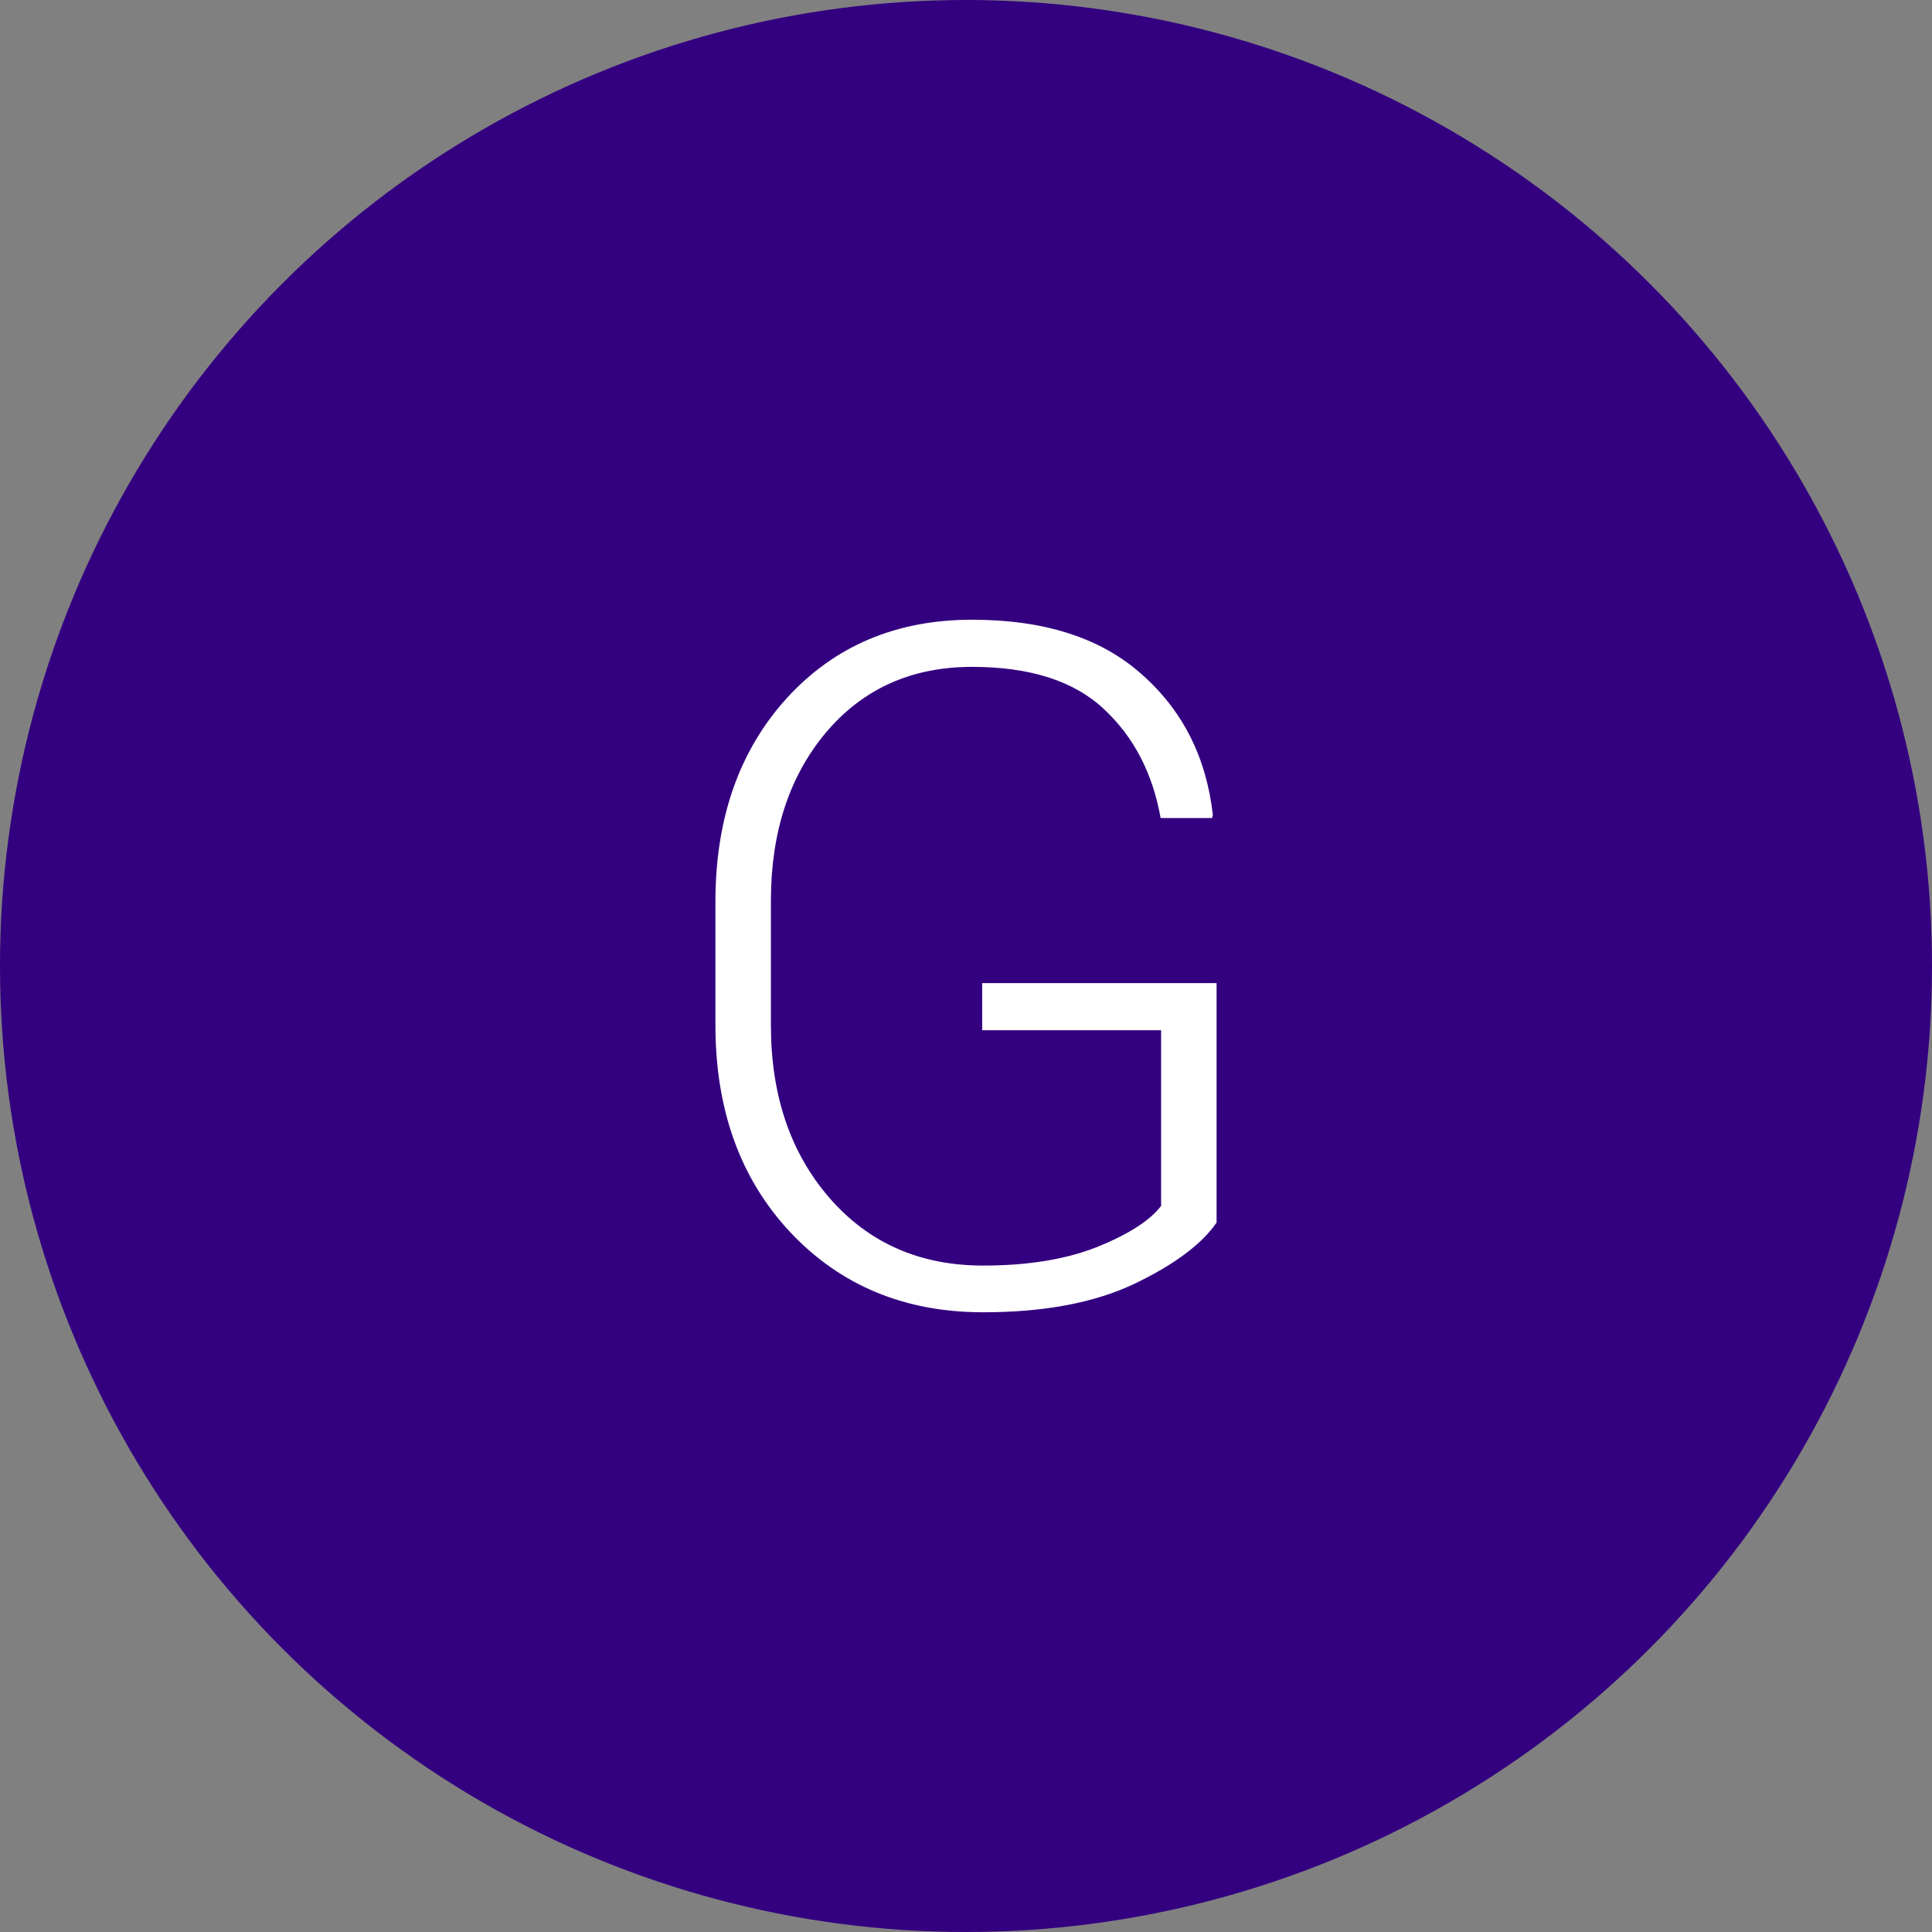 <?xml version="1.0" encoding="UTF-8" standalone="no"?>
<!-- Created with Inkscape (http://www.inkscape.org/) -->

<svg
   xmlns:dc="http://purl.org/dc/elements/1.1/"
   xmlns:cc="http://creativecommons.org/ns#"
   xmlns:rdf="http://www.w3.org/1999/02/22-rdf-syntax-ns#"
   xmlns:svg="http://www.w3.org/2000/svg"
   xmlns="http://www.w3.org/2000/svg"
   xmlns:sodipodi="http://sodipodi.sourceforge.net/DTD/sodipodi-0.dtd"
   xmlns:inkscape="http://www.inkscape.org/namespaces/inkscape"
   width="300"
   height="300"
   viewBox="0 0 300 300"
   id="svg4149"
   version="1.1"
   inkscape:version="0.91 r13725"
   sodipodi:docname="user-g.svg">
  <rect x="0" y="0" width="300" height="300" fill="#808080" stroke="none"/>
  <defs
     id="defs4151" />
  <sodipodi:namedview
     id="base"
     pagecolor="#ffffff"
     bordercolor="#666666"
     borderopacity="1.0"
     inkscape:pageopacity="0.0"
     inkscape:pageshadow="2"
     inkscape:zoom="0.98994949"
     inkscape:cx="181.69554"
     inkscape:cy="197.17981"
     inkscape:document-units="px"
     inkscape:current-layer="layer1"
     showgrid="false"
     units="px"
     inkscape:window-width="1280"
     inkscape:window-height="747"
     inkscape:window-x="0"
     inkscape:window-y="0"
     inkscape:window-maximized="1" />
  <g
     inkscape:label="Layer 1"
     inkscape:groupmode="layer"
     id="layer1"
     transform="translate(0,-752.362)">
    <circle
       style="opacity:1;fill:#330080;fill-opacity:1"
       id="path4697"
       cx="150"
       cy="902.362"
       r="150" />
    <path
       style="font-style:normal;font-weight:normal;font-size:147.021px;line-height:125%;font-family:sans-serif;letter-spacing:0px;word-spacing:0px;fill:#ffffff;fill-opacity:1;stroke:none;stroke-width:1px;stroke-linecap:butt;stroke-linejoin:miter;stroke-opacity:1"
       d="m 150.933,848.593 c -11.773,0 -21.369,4.069 -28.787,12.205 -7.37,8.136 -11.055,18.664 -11.055,31.586 l 0,19.168 c 0,13.161 3.876,23.881 11.629,32.16 7.801,8.279 17.78,12.42 29.936,12.42 9.428,0 17.229,-1.46 23.402,-4.379 6.222,-2.967 10.507,-6.151 12.852,-9.549 l 0,-37.186 -36.396,0 0,7.322 27.781,0 0,27.279 c -1.771,2.297 -5.097,4.426 -9.979,6.389 -4.834,1.914 -10.721,2.871 -17.66,2.871 -9.811,0 -17.754,-3.493 -23.832,-10.48 -6.078,-6.987 -9.117,-15.936 -9.117,-26.848 l 0,-19.311 c 0,-10.625 2.848,-19.335 8.543,-26.131 5.743,-6.796 13.303,-10.195 22.684,-10.195 8.997,0 15.817,2.178 20.459,6.533 4.642,4.307 7.586,9.954 8.83,16.941 l 7.969,0 0.145,-0.43 c -1.005,-8.997 -4.691,-16.295 -11.057,-21.895 -6.317,-5.647 -15.099,-8.473 -26.346,-8.473 z"
       id="text4699"
       inkscape:connector-curvature="0" />
  </g>
</svg>
